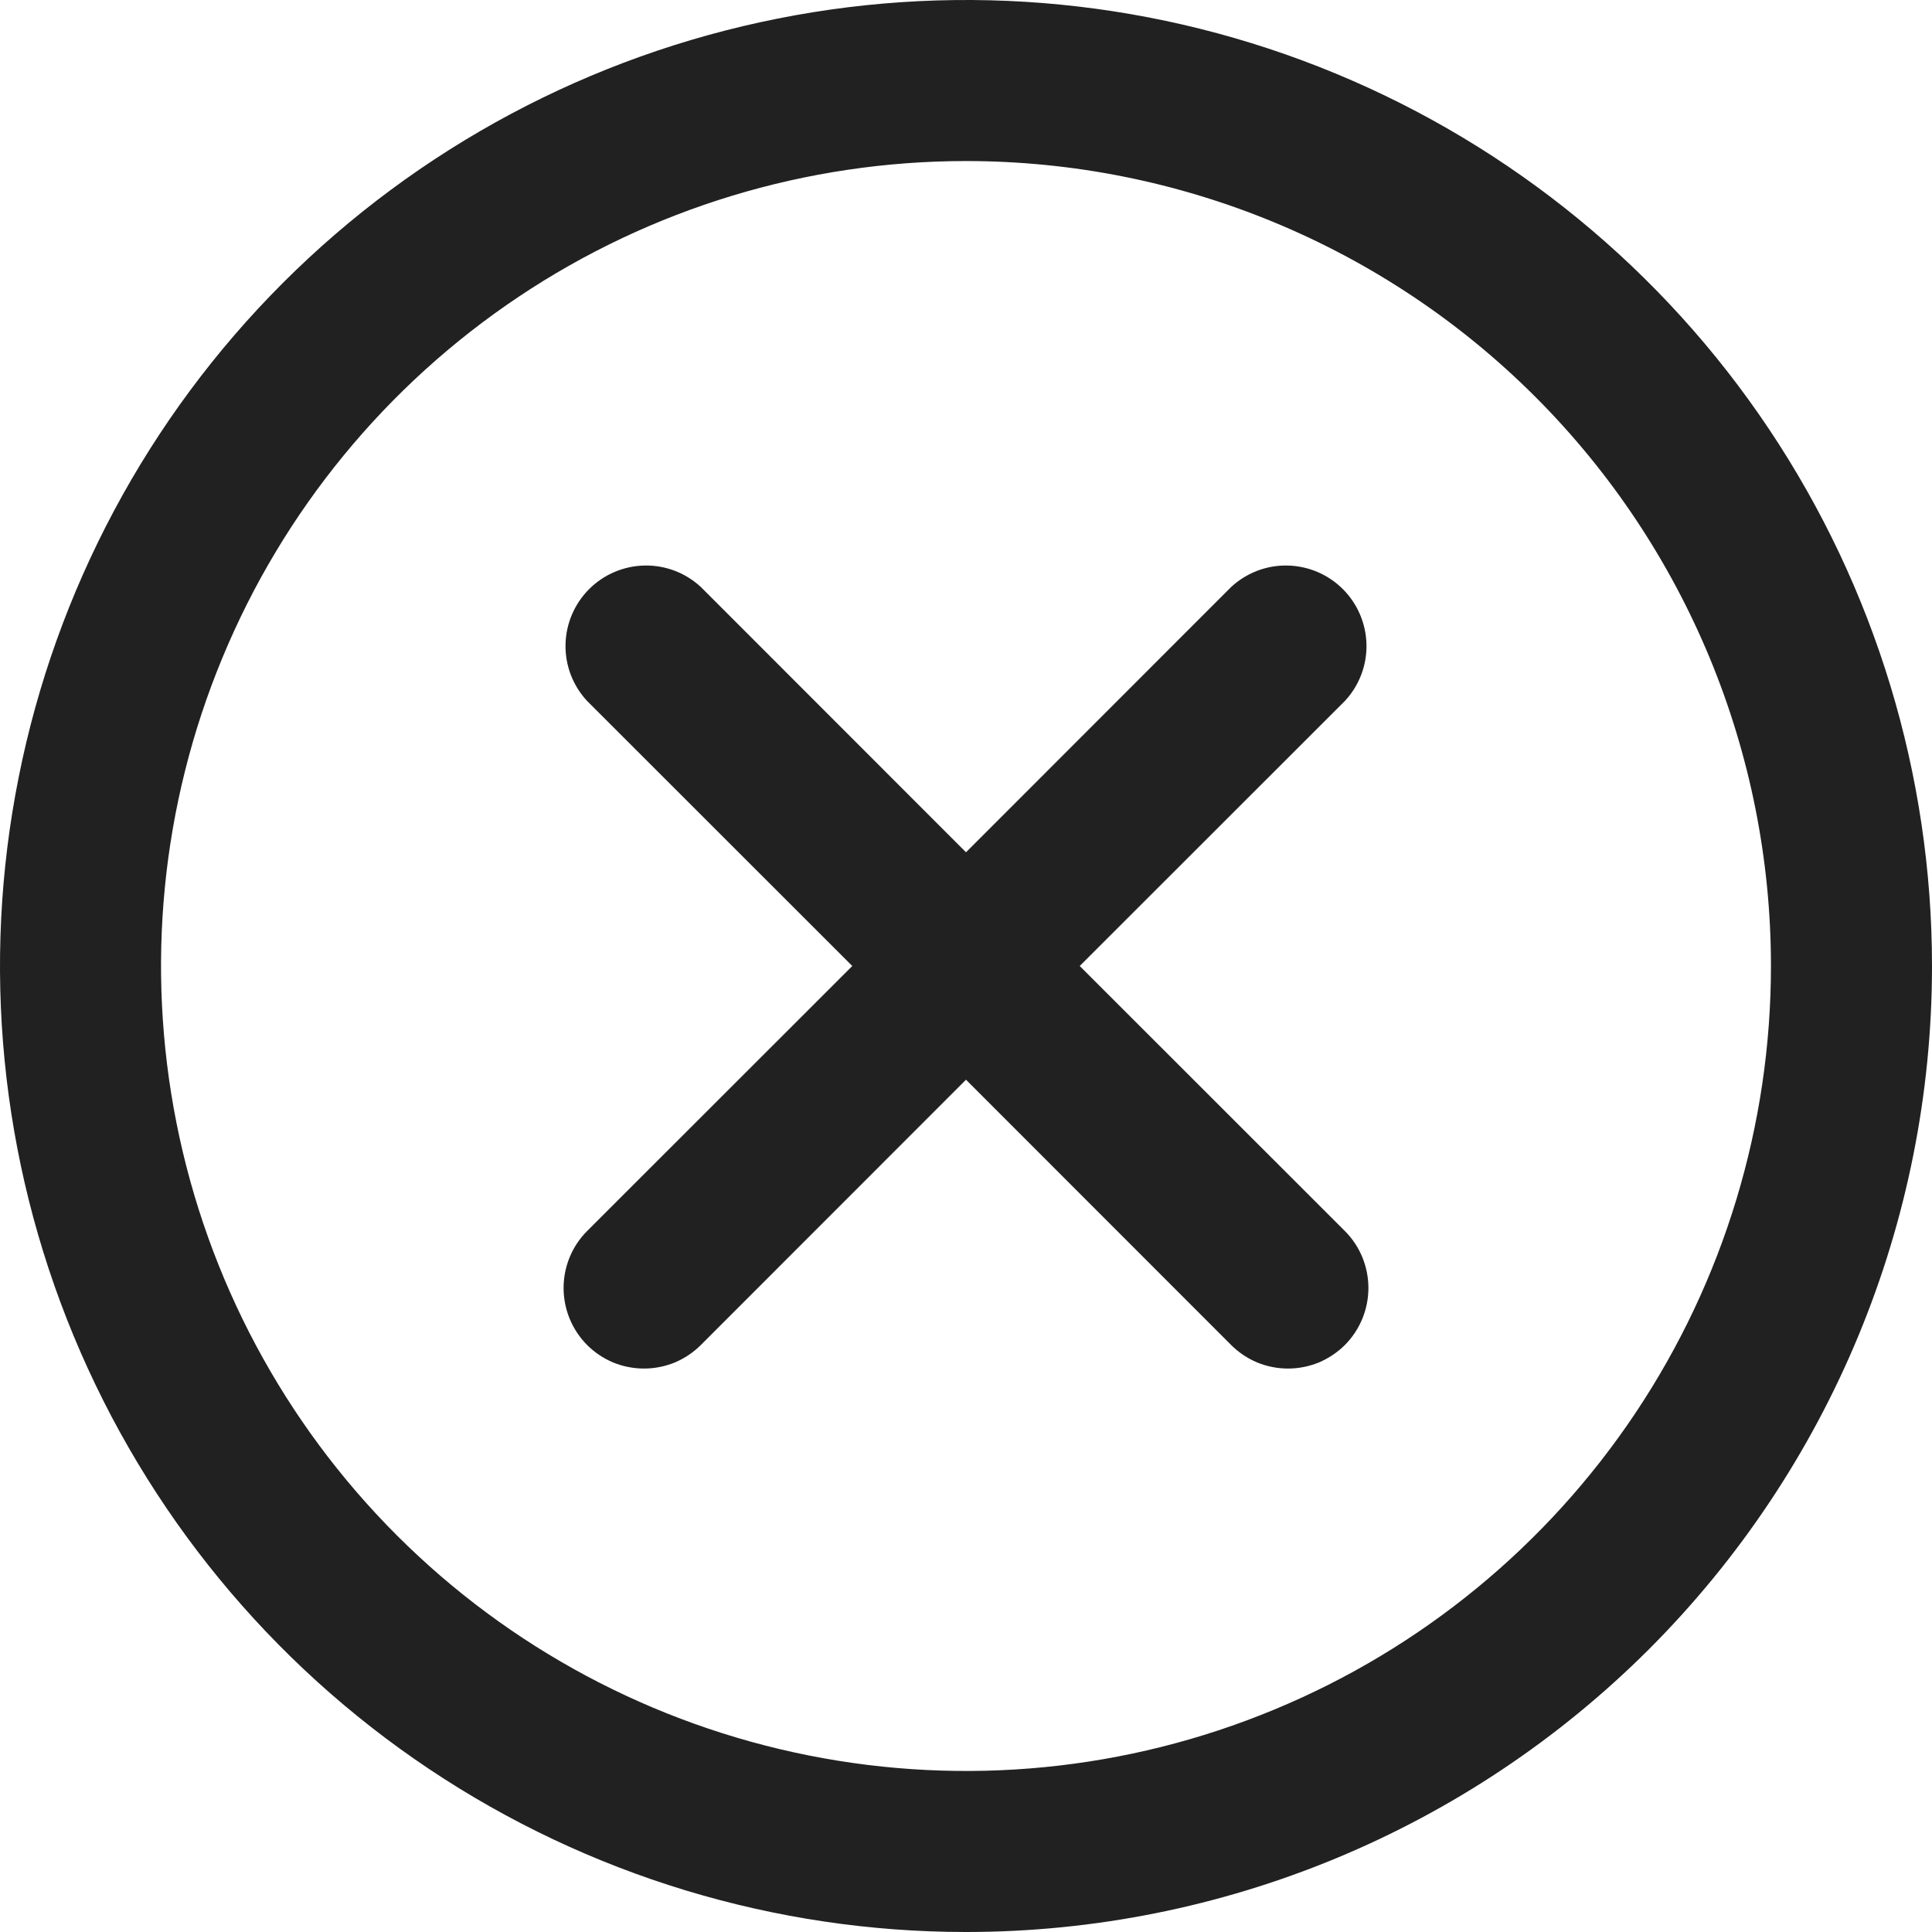 <svg width="14" height="14" viewBox="0 0 14 14" fill="none" xmlns="http://www.w3.org/2000/svg">
<g clip-path="url(#clip0_334_13179)">
<path fill-rule="evenodd" clip-rule="evenodd" d="M7 14C5.616 14 4.262 13.589 3.111 12.82C1.96 12.051 1.063 10.958 0.533 9.679C0.003 8.4 -0.136 6.992 0.135 5.634C0.405 4.277 1.071 3.029 2.05 2.05C3.029 1.071 4.277 0.405 5.634 0.135C6.992 -0.136 8.4 0.003 9.679 0.533C10.958 1.063 12.051 1.96 12.82 3.111C13.589 4.262 14 5.616 14 7C14 8.857 13.262 10.637 11.95 11.95C10.637 13.262 8.857 14 7 14ZM7 1.167C5.846 1.167 4.718 1.509 3.759 2.15C2.8 2.791 2.052 3.702 1.611 4.768C1.169 5.834 1.054 7.006 1.279 8.138C1.504 9.27 2.059 10.309 2.875 11.125C3.691 11.941 4.73 12.496 5.862 12.721C6.994 12.946 8.166 12.831 9.232 12.389C10.298 11.948 11.209 11.2 11.85 10.241C12.491 9.282 12.833 8.154 12.833 7C12.833 5.453 12.219 3.969 11.125 2.875C10.031 1.781 8.547 1.167 7 1.167ZM4.667 9.917C4.59 9.917 4.514 9.902 4.443 9.873C4.372 9.843 4.308 9.8 4.254 9.746C4.145 9.636 4.084 9.488 4.084 9.333C4.084 9.179 4.145 9.03 4.254 8.921L6.176 7L4.254 5.079C4.151 4.968 4.095 4.822 4.098 4.671C4.101 4.52 4.162 4.376 4.269 4.269C4.376 4.162 4.52 4.101 4.671 4.098C4.822 4.095 4.968 4.151 5.079 4.254L7 6.176L8.921 4.254C9.032 4.151 9.178 4.095 9.329 4.098C9.48 4.101 9.624 4.162 9.731 4.269C9.838 4.376 9.899 4.52 9.902 4.671C9.905 4.822 9.849 4.968 9.746 5.079L7.824 7L9.746 8.921C9.855 9.03 9.916 9.179 9.916 9.333C9.916 9.488 9.855 9.636 9.746 9.746C9.692 9.8 9.627 9.843 9.557 9.873C9.486 9.902 9.41 9.917 9.333 9.917C9.257 9.917 9.181 9.902 9.11 9.873C9.039 9.843 8.975 9.8 8.921 9.746L7 7.824L5.079 9.746C5.025 9.8 4.961 9.843 4.89 9.873C4.819 9.902 4.743 9.917 4.667 9.917Z" fill="#212121"/>
</g>
<defs>
<clipPath id="clip0_334_13179">
<rect width="14" height="14" fill="white"/>
</clipPath>
</defs>
</svg>
